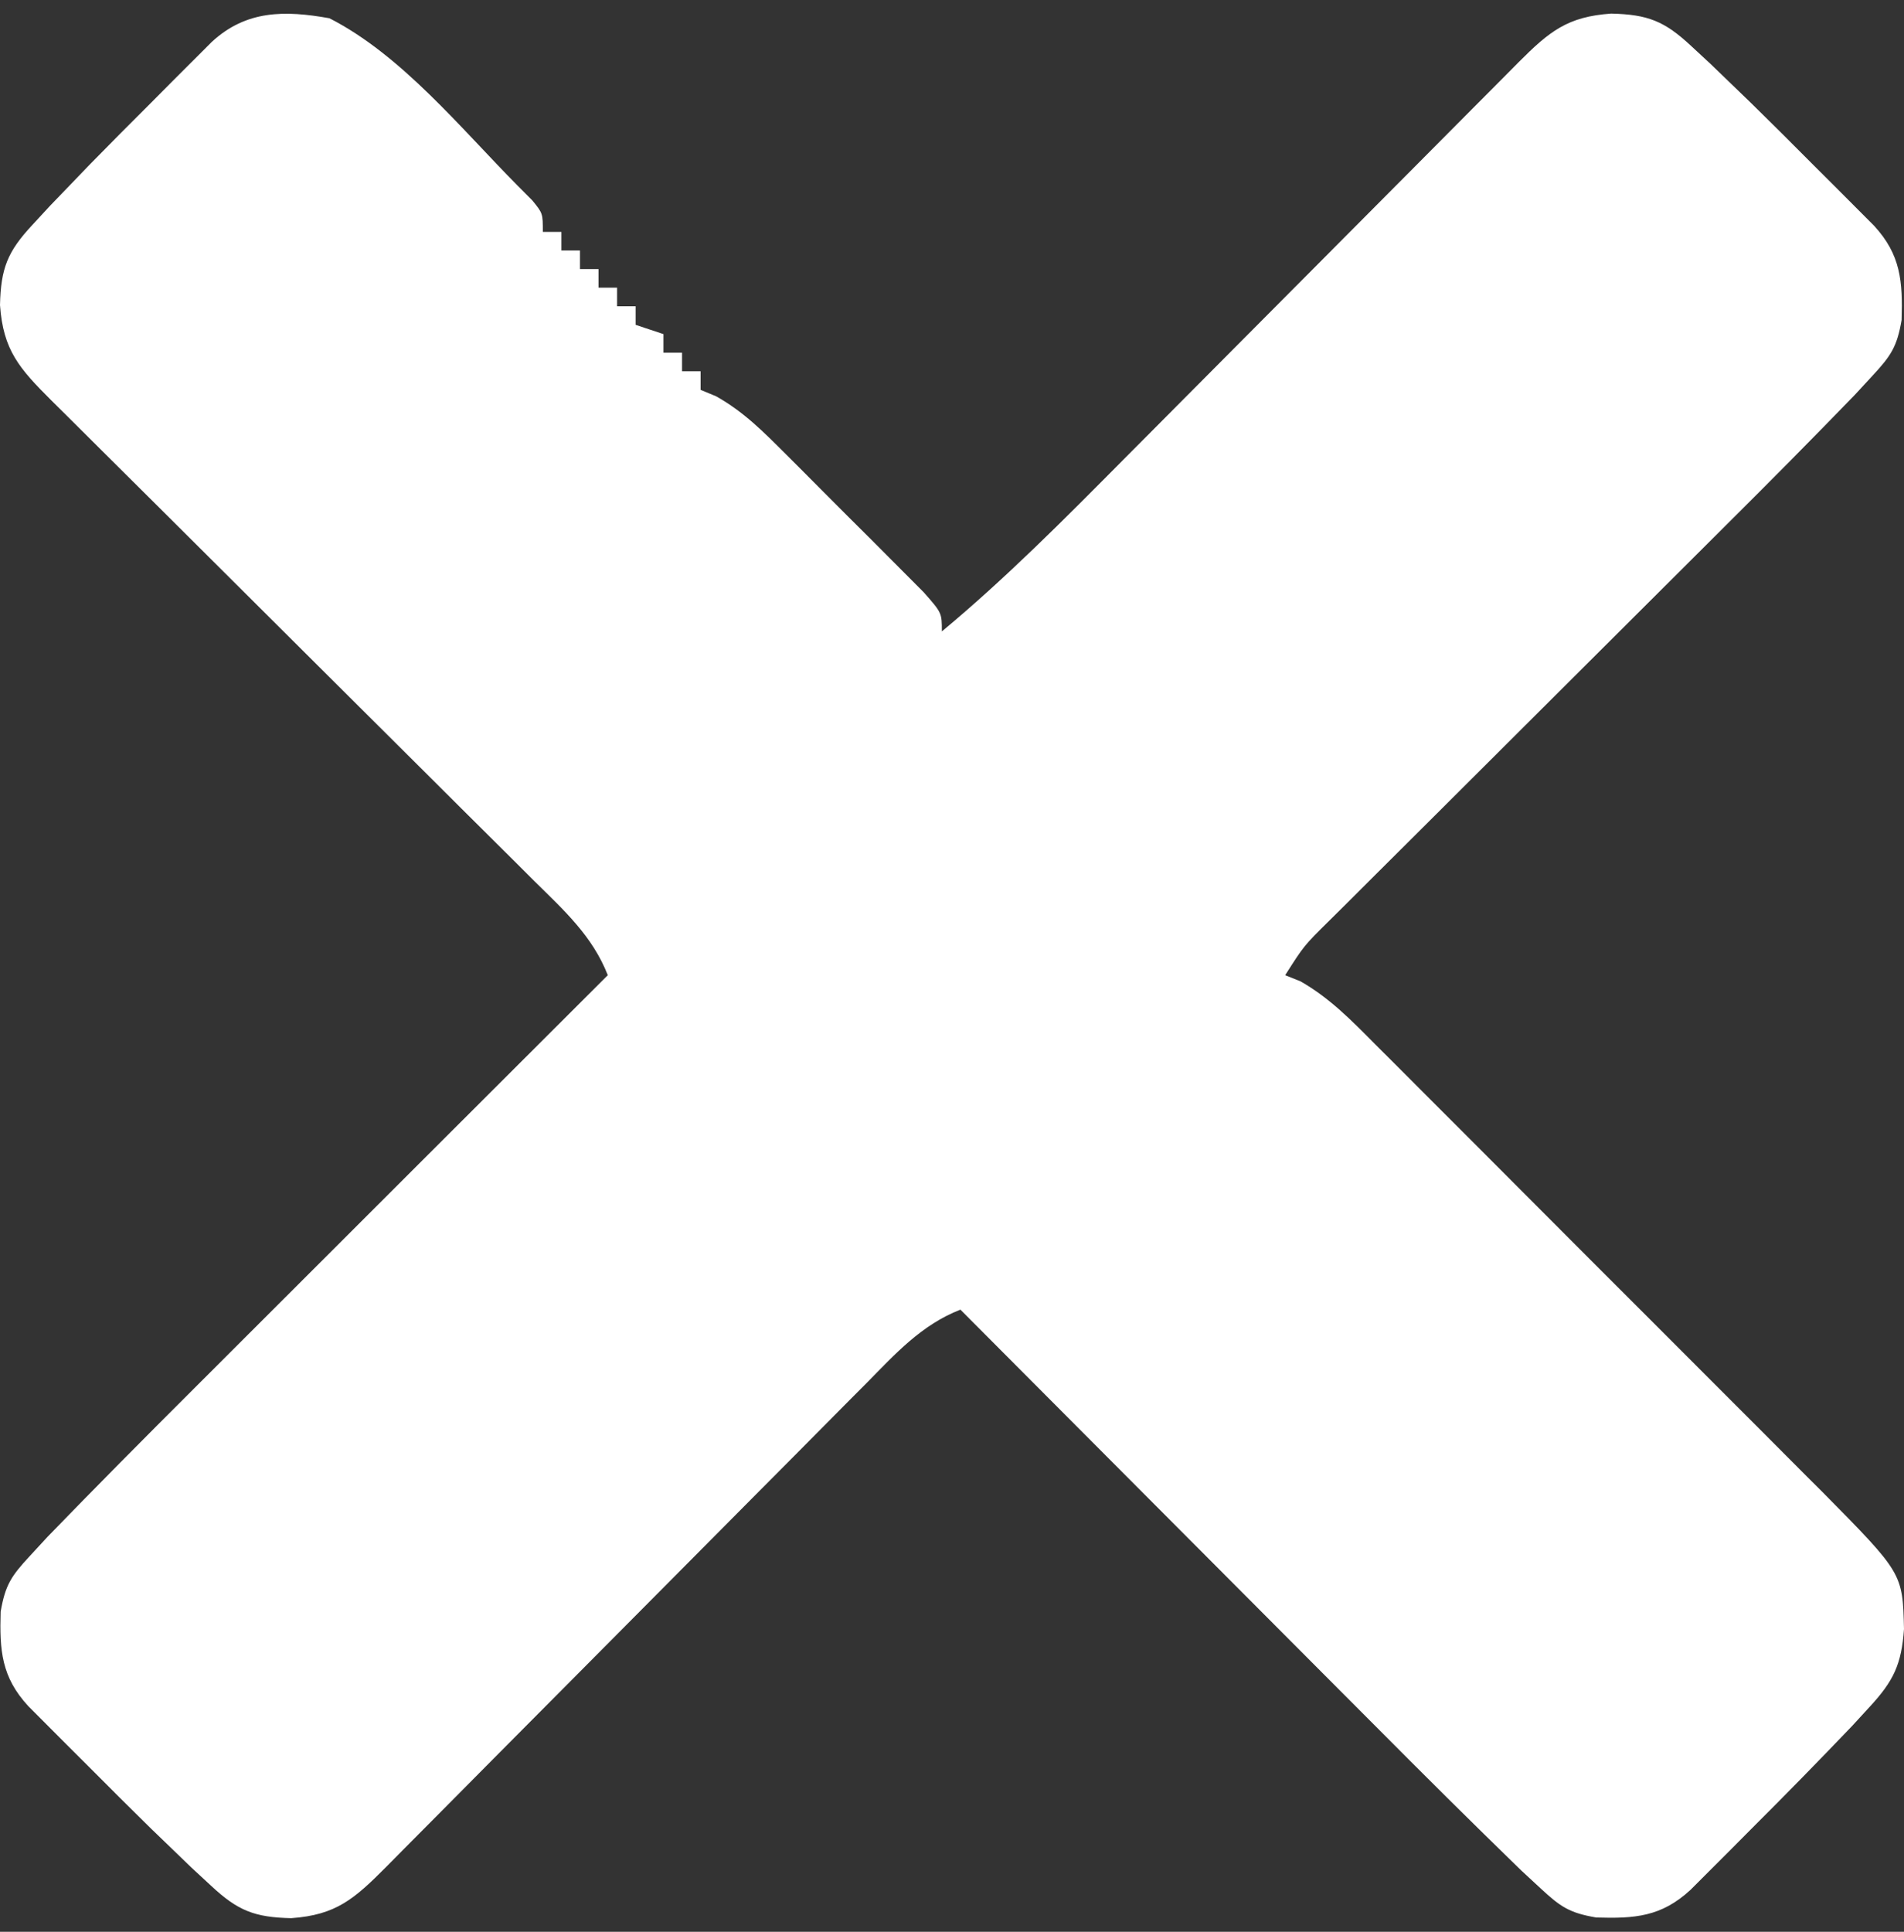 <svg width="70" height="71" viewBox="0 0 70 71" fill="none" xmlns="http://www.w3.org/2000/svg">
<rect x="0" y="0" width="70" height="71" fill="#333333" stroke="none"/>
<path d="M12.111 0.671C14.762 2.022 16.94 4.715 19.02 6.813C19.201 6.995 19.382 7.176 19.568 7.363C19.957 7.841 19.957 7.841 19.957 8.524C20.183 8.524 20.408 8.524 20.64 8.524C20.64 8.75 20.64 8.975 20.64 9.207C20.865 9.207 21.09 9.207 21.322 9.207C21.322 9.433 21.322 9.658 21.322 9.89C21.547 9.89 21.772 9.89 22.004 9.89C22.004 10.116 22.004 10.341 22.004 10.573C22.229 10.573 22.455 10.573 22.687 10.573C22.687 10.799 22.687 11.024 22.687 11.256C22.912 11.256 23.137 11.256 23.369 11.256C23.369 11.482 23.369 11.707 23.369 11.939C23.875 12.108 23.875 12.108 24.392 12.28C24.392 12.506 24.392 12.731 24.392 12.963C24.617 12.963 24.843 12.963 25.075 12.963C25.075 13.189 25.075 13.414 25.075 13.646C25.3 13.646 25.525 13.646 25.757 13.646C25.757 13.872 25.757 14.097 25.757 14.329C26.04 14.446 26.04 14.446 26.328 14.565C27.351 15.141 28.066 15.869 28.897 16.698C29.061 16.862 29.226 17.026 29.396 17.196C29.742 17.541 30.087 17.888 30.431 18.236C30.96 18.769 31.493 19.298 32.026 19.827C32.362 20.164 32.697 20.501 33.033 20.838C33.339 21.145 33.645 21.452 33.96 21.768C34.627 22.524 34.627 22.524 34.627 23.207C36.985 21.246 39.13 19.082 41.288 16.907C41.938 16.252 42.59 15.598 43.241 14.944C44.621 13.559 45.999 12.173 47.377 10.787C48.982 9.172 50.588 7.558 52.194 5.946C52.837 5.301 53.478 4.655 54.119 4.009C54.51 3.616 54.901 3.224 55.292 2.831C55.471 2.651 55.649 2.471 55.833 2.285C56.966 1.15 57.63 0.612 59.232 0.5C60.577 0.531 61.193 0.773 62.173 1.688C62.525 2.014 62.525 2.014 62.884 2.346C63.128 2.582 63.373 2.818 63.625 3.061C63.874 3.302 64.124 3.543 64.382 3.791C65.152 4.544 65.914 5.306 66.674 6.07C66.935 6.33 67.197 6.591 67.466 6.859C67.714 7.108 67.963 7.357 68.218 7.613C68.442 7.838 68.666 8.062 68.897 8.293C69.885 9.365 69.955 10.346 69.912 11.764C69.744 12.747 69.516 13.082 68.845 13.806C68.518 14.16 68.518 14.16 68.184 14.521C66.628 16.127 65.056 17.714 63.471 19.289C62.816 19.94 62.163 20.592 61.51 21.244C60.126 22.625 58.741 24.005 57.356 25.384C55.743 26.991 54.131 28.597 52.52 30.206C51.876 30.848 51.23 31.49 50.585 32.132C50.192 32.523 49.8 32.915 49.408 33.306C49.228 33.485 49.048 33.663 48.862 33.847C47.94 34.757 47.94 34.757 47.249 35.842C47.434 35.916 47.619 35.99 47.81 36.066C48.889 36.681 49.697 37.513 50.564 38.387C50.755 38.577 50.946 38.767 51.142 38.963C51.773 39.591 52.4 40.221 53.028 40.851C53.466 41.29 53.904 41.728 54.343 42.166C55.262 43.084 56.179 44.004 57.096 44.925C58.268 46.102 59.444 47.276 60.62 48.45C61.526 49.354 62.431 50.26 63.335 51.167C63.767 51.6 64.2 52.033 64.634 52.466C65.241 53.072 65.847 53.681 66.451 54.289C66.629 54.466 66.807 54.643 66.99 54.825C69.951 57.822 69.951 57.822 70 59.872C69.91 61.164 69.619 61.778 68.745 62.725C68.528 62.96 68.312 63.196 68.09 63.438C66.865 64.719 65.627 65.984 64.371 67.235C64.111 67.496 63.851 67.758 63.583 68.028C63.334 68.276 63.085 68.525 62.829 68.781C62.605 69.005 62.381 69.229 62.15 69.46C61.079 70.449 60.099 70.519 58.683 70.475C57.7 70.308 57.367 70.08 56.644 69.409C56.408 69.19 56.172 68.972 55.929 68.747C54.101 66.974 52.297 65.179 50.501 63.373C50.061 62.933 49.622 62.492 49.182 62.051C48.033 60.9 46.884 59.747 45.736 58.594C44.561 57.415 43.385 56.236 42.209 55.057C39.908 52.751 37.608 50.443 35.309 48.134C33.874 48.695 32.918 49.756 31.859 50.833C31.653 51.039 31.448 51.245 31.236 51.457C30.559 52.137 29.884 52.82 29.208 53.503C28.738 53.976 28.267 54.449 27.797 54.921C26.558 56.166 25.322 57.411 24.086 58.658C22.105 60.655 20.123 62.65 18.139 64.643C17.445 65.341 16.753 66.04 16.06 66.739C15.637 67.165 15.214 67.591 14.791 68.016C14.597 68.212 14.404 68.408 14.205 68.609C13.033 69.786 12.363 70.384 10.704 70.5C9.359 70.469 8.743 70.227 7.763 69.311C7.528 69.095 7.294 68.878 7.052 68.654C6.685 68.3 6.685 68.3 6.311 67.939C6.062 67.698 5.812 67.457 5.554 67.209C4.784 66.456 4.022 65.694 3.262 64.93C3.001 64.669 2.739 64.409 2.47 64.141C2.222 63.892 1.974 63.643 1.718 63.387C1.494 63.162 1.27 62.938 1.04 62.707C0.051 61.635 -0.019 60.654 0.024 59.236C0.192 58.253 0.42 57.919 1.09 57.196C1.417 56.841 1.417 56.841 1.751 56.48C3.523 54.651 5.317 52.845 7.12 51.047C7.56 50.607 8.001 50.167 8.441 49.727C9.591 48.577 10.743 47.427 11.895 46.278C13.073 45.102 14.251 43.925 15.428 42.748C17.733 40.445 20.039 38.143 22.345 35.842C21.785 34.405 20.725 33.448 19.649 32.388C19.444 32.182 19.238 31.977 19.026 31.765C18.346 31.087 17.664 30.411 16.982 29.735C16.509 29.264 16.037 28.793 15.564 28.322C14.321 27.082 13.077 25.845 11.831 24.608C9.836 22.625 7.843 20.641 5.852 18.655C5.154 17.961 4.456 17.268 3.758 16.575C3.332 16.151 2.907 15.728 2.481 15.304C2.286 15.111 2.09 14.917 1.889 14.718C0.713 13.545 0.116 12.874 0 11.213C0.031 9.868 0.273 9.251 1.187 8.27C1.404 8.035 1.621 7.8 1.844 7.559C2.08 7.314 2.316 7.069 2.559 6.817C2.799 6.567 3.04 6.317 3.288 6.059C4.041 5.288 4.801 4.526 5.565 3.765C5.825 3.504 6.085 3.242 6.353 2.972C6.602 2.724 6.851 2.475 7.107 2.219C7.331 1.995 7.555 1.771 7.786 1.54C9.053 0.37 10.471 0.376 12.111 0.671Z" fill="white"/>
</svg>
